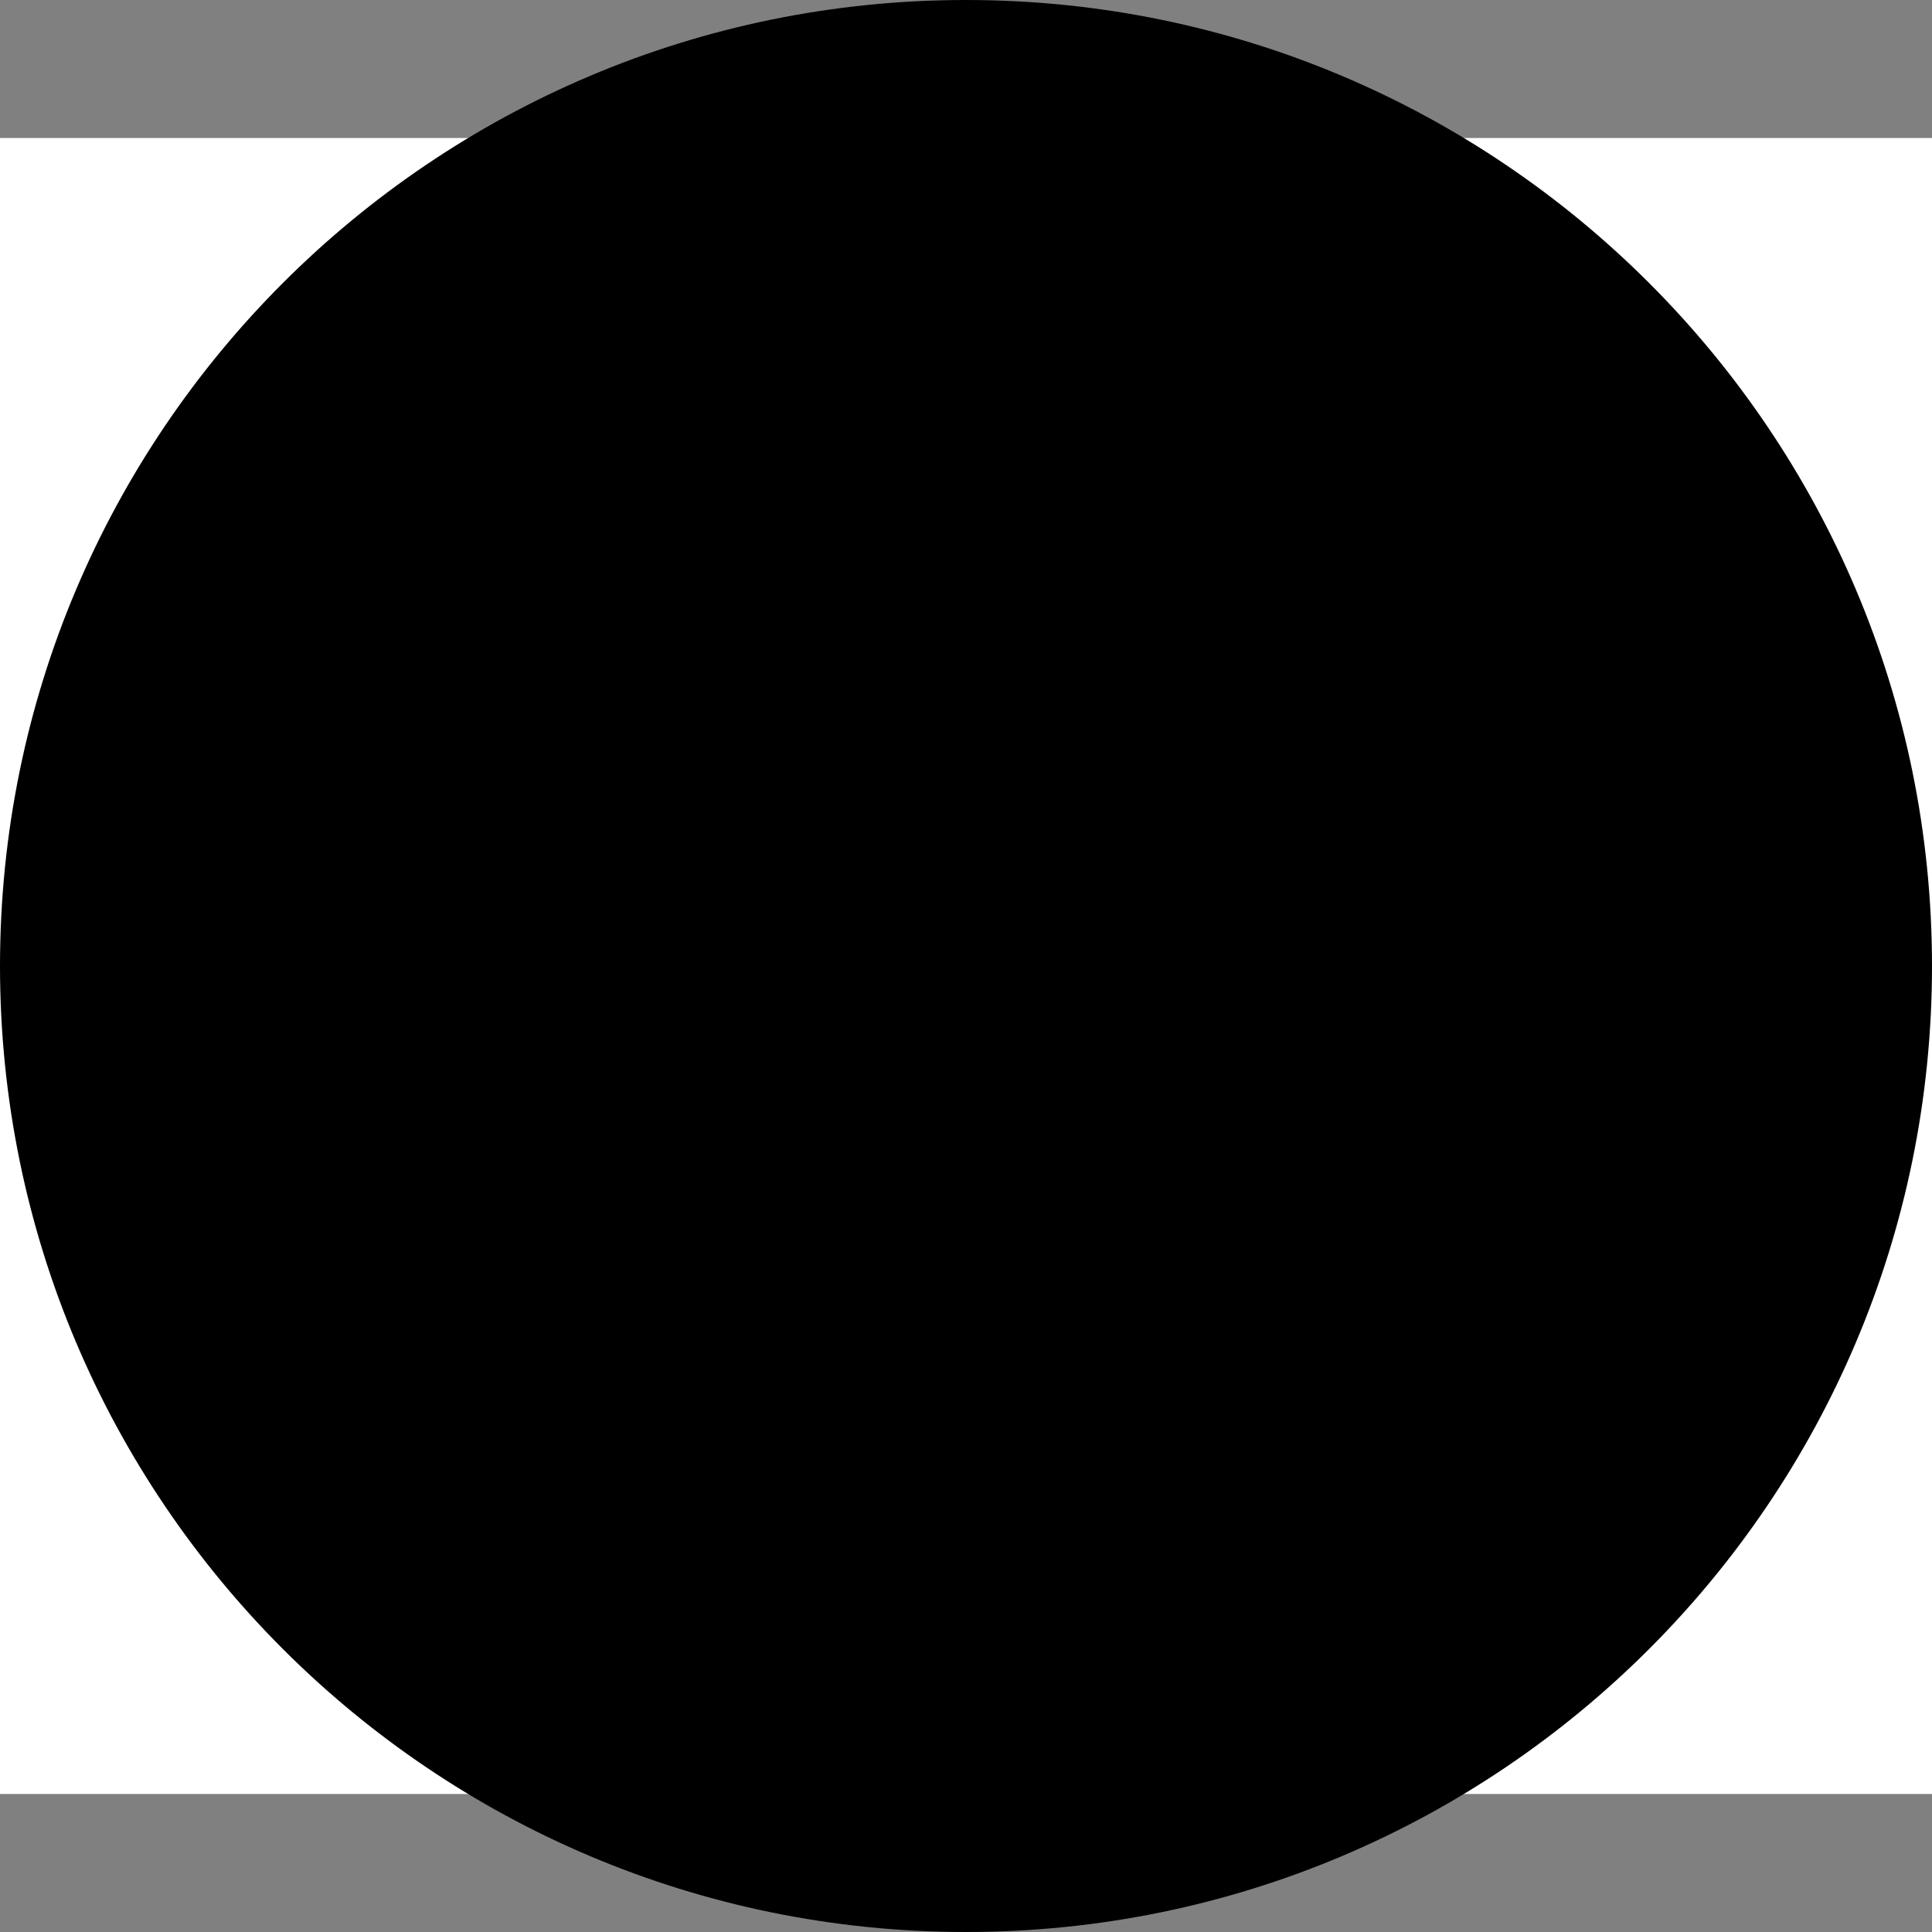 <svg width="700" height="700" viewBox="0 0 700 700" version="1.1" xmlns="http://www.w3.org/2000/svg" xmlns:xlink="http://www.w3.org/1999/xlink" xmlns:figma="http://www.figma.com/figma/ns">
<rect x="0" y="0" width="700" height="700" fill="#808080" stroke="none"/>
<title>u2B24-BLACK LARGE CIRCLE</title>
<desc>Created using Figma</desc>
<g id="Canvas" transform="matrix(50 0 0 50 -7750 -1900)" figma:type="canvas">
<g id="u2B24-BLACK LARGE CIRCLE" style="mix-blend-mode:normal;" figma:type="frame">
<path d="M 155 39L 169 39L 169 51L 155 51L 155 39Z" fill="#FFFFFF"/>
<g id="Ellipse 2" style="mix-blend-mode:normal;" figma:type="ellipse">
<use xlink:href="#path0_fill" transform="translate(155 38)" style="mix-blend-mode:normal;"/>
</g>
</g>
</g>
<defs>
<path id="path0_fill" d="M 14 7C 14 10.866 10.866 14 7 14C 3.134 14 0 10.866 0 7C 0 3.134 3.134 0 7 0C 10.866 0 14 3.134 14 7Z"/>
</defs>
</svg>
